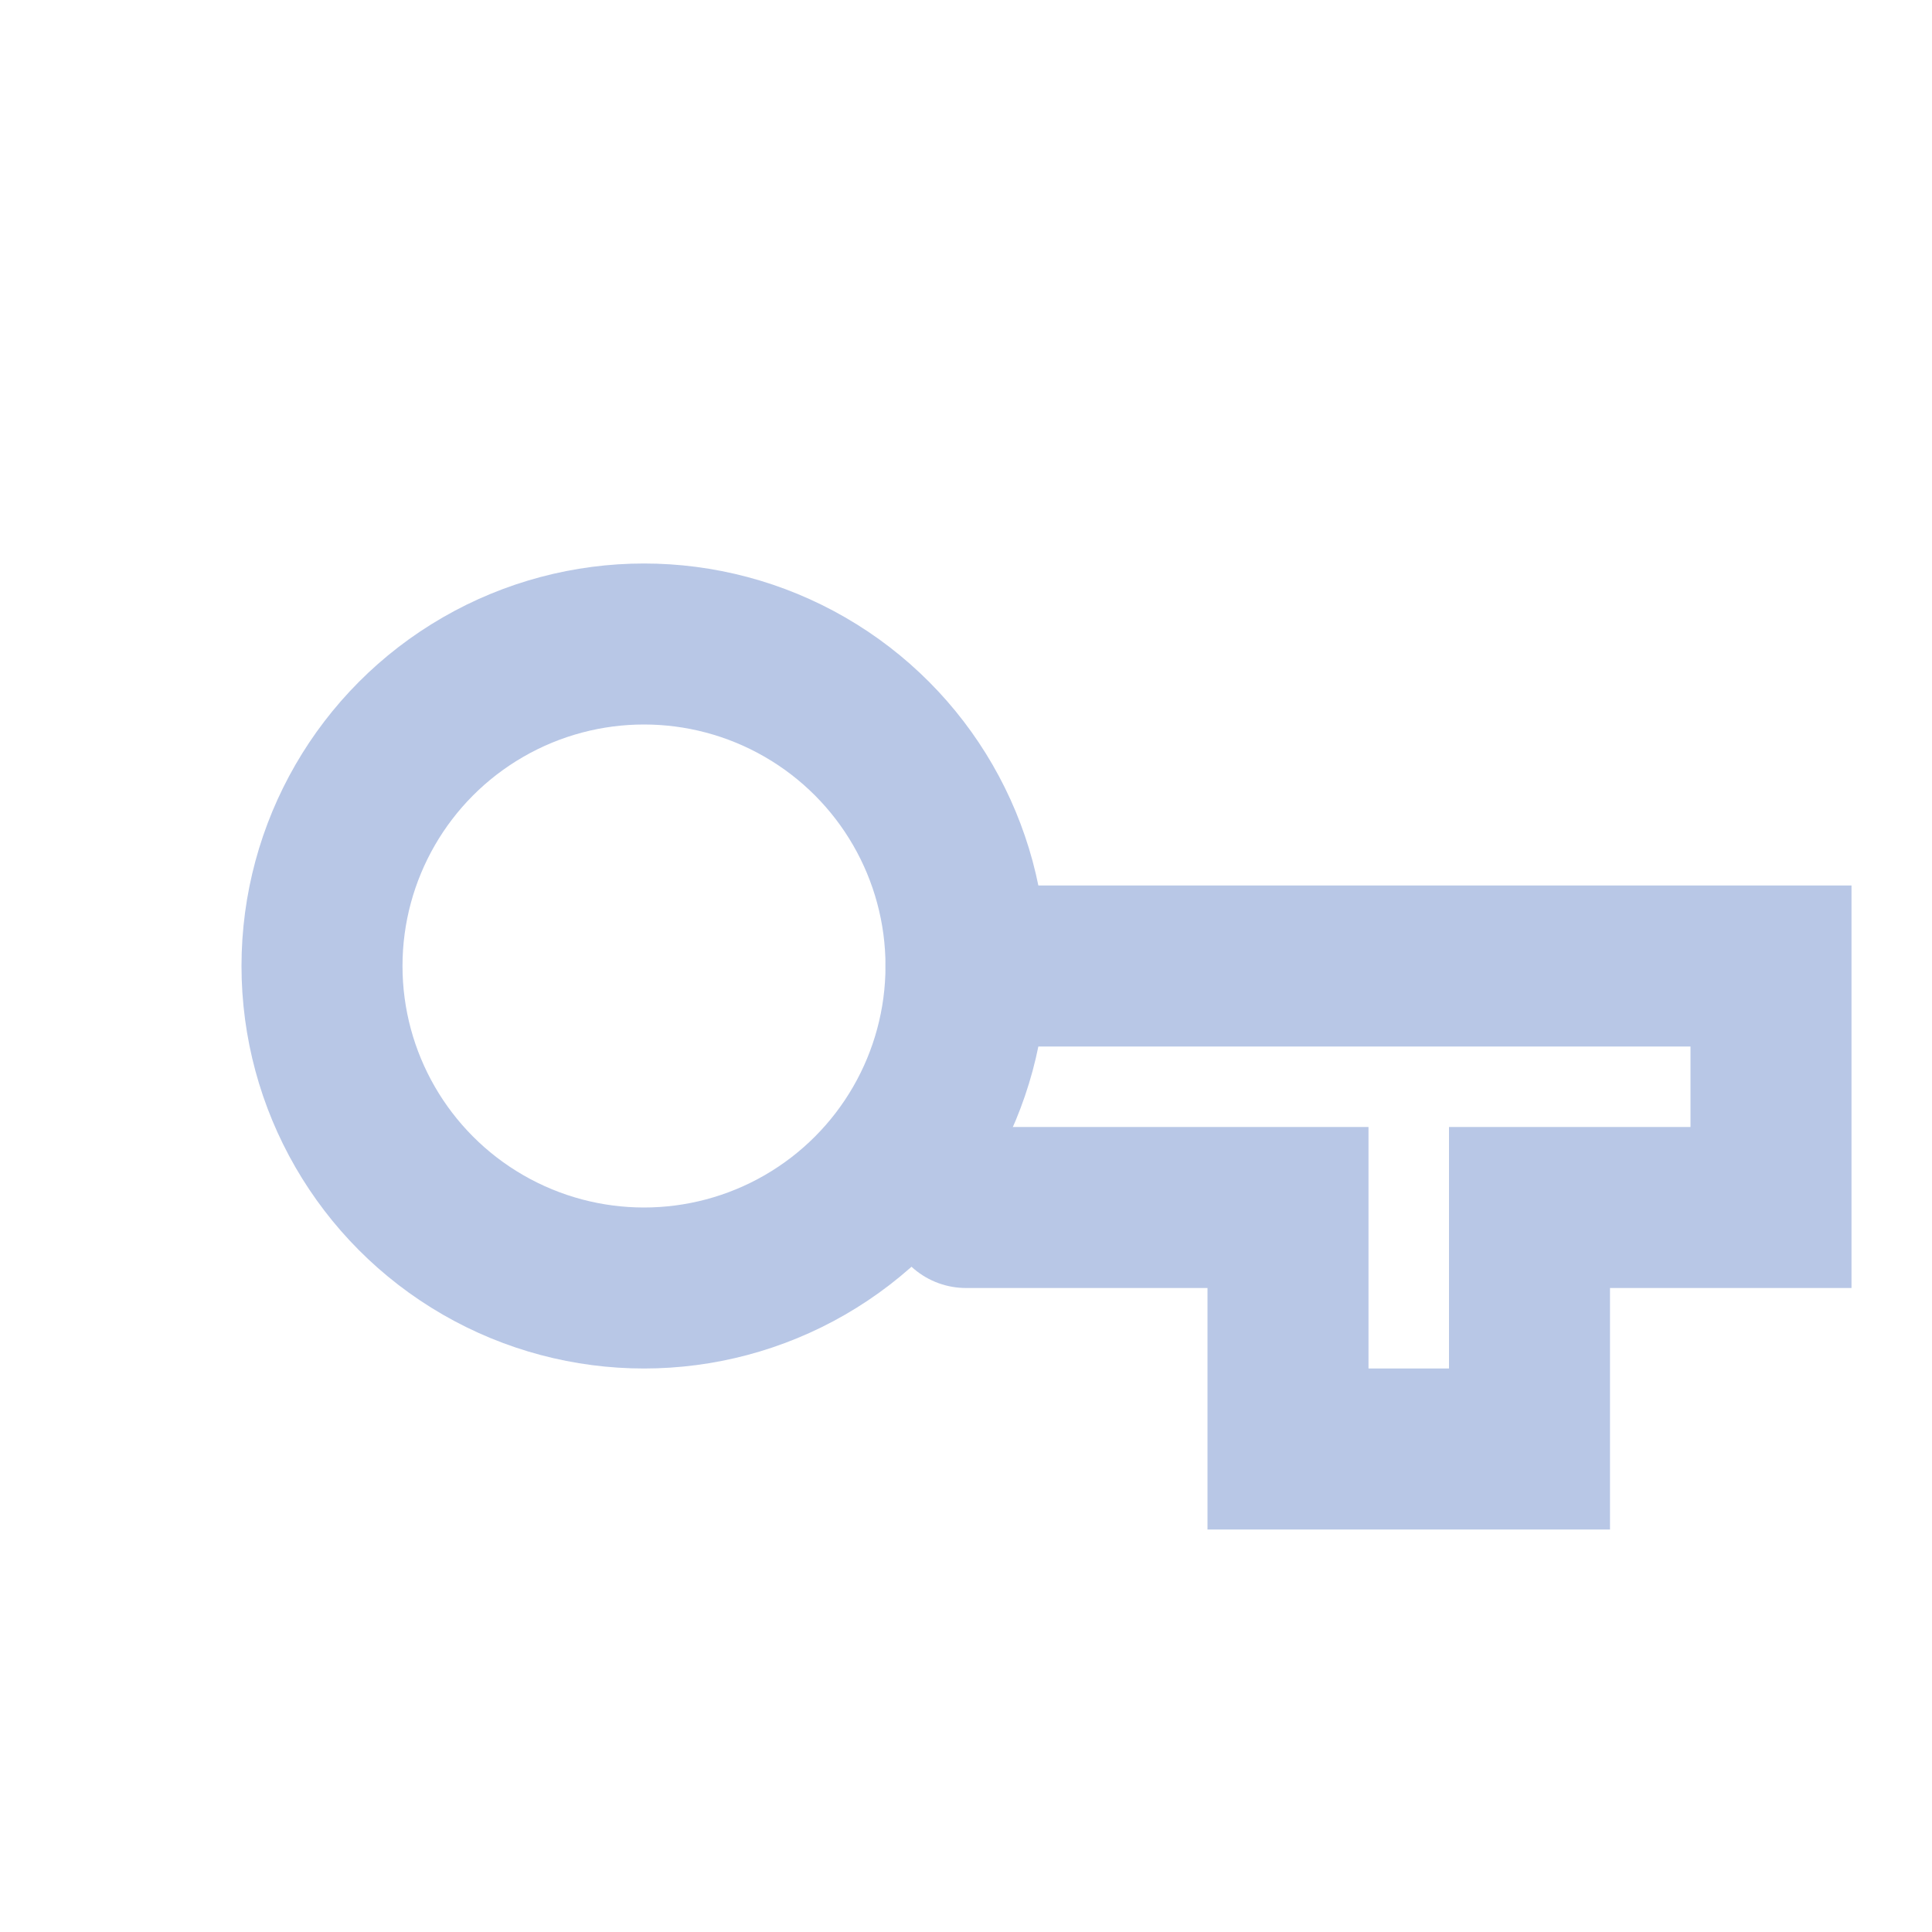 <svg xmlns="http://www.w3.org/2000/svg" viewBox="0 0 24 24" fill="none">
  <circle cx="8" cy="12" r="4" stroke="#b8c7e6" stroke-width="2"/>
  <path d="M12 12h10v3h-3v3h-3v-3h-4" stroke="#b8c7e6" stroke-width="2" stroke-linecap="round"/>
</svg>